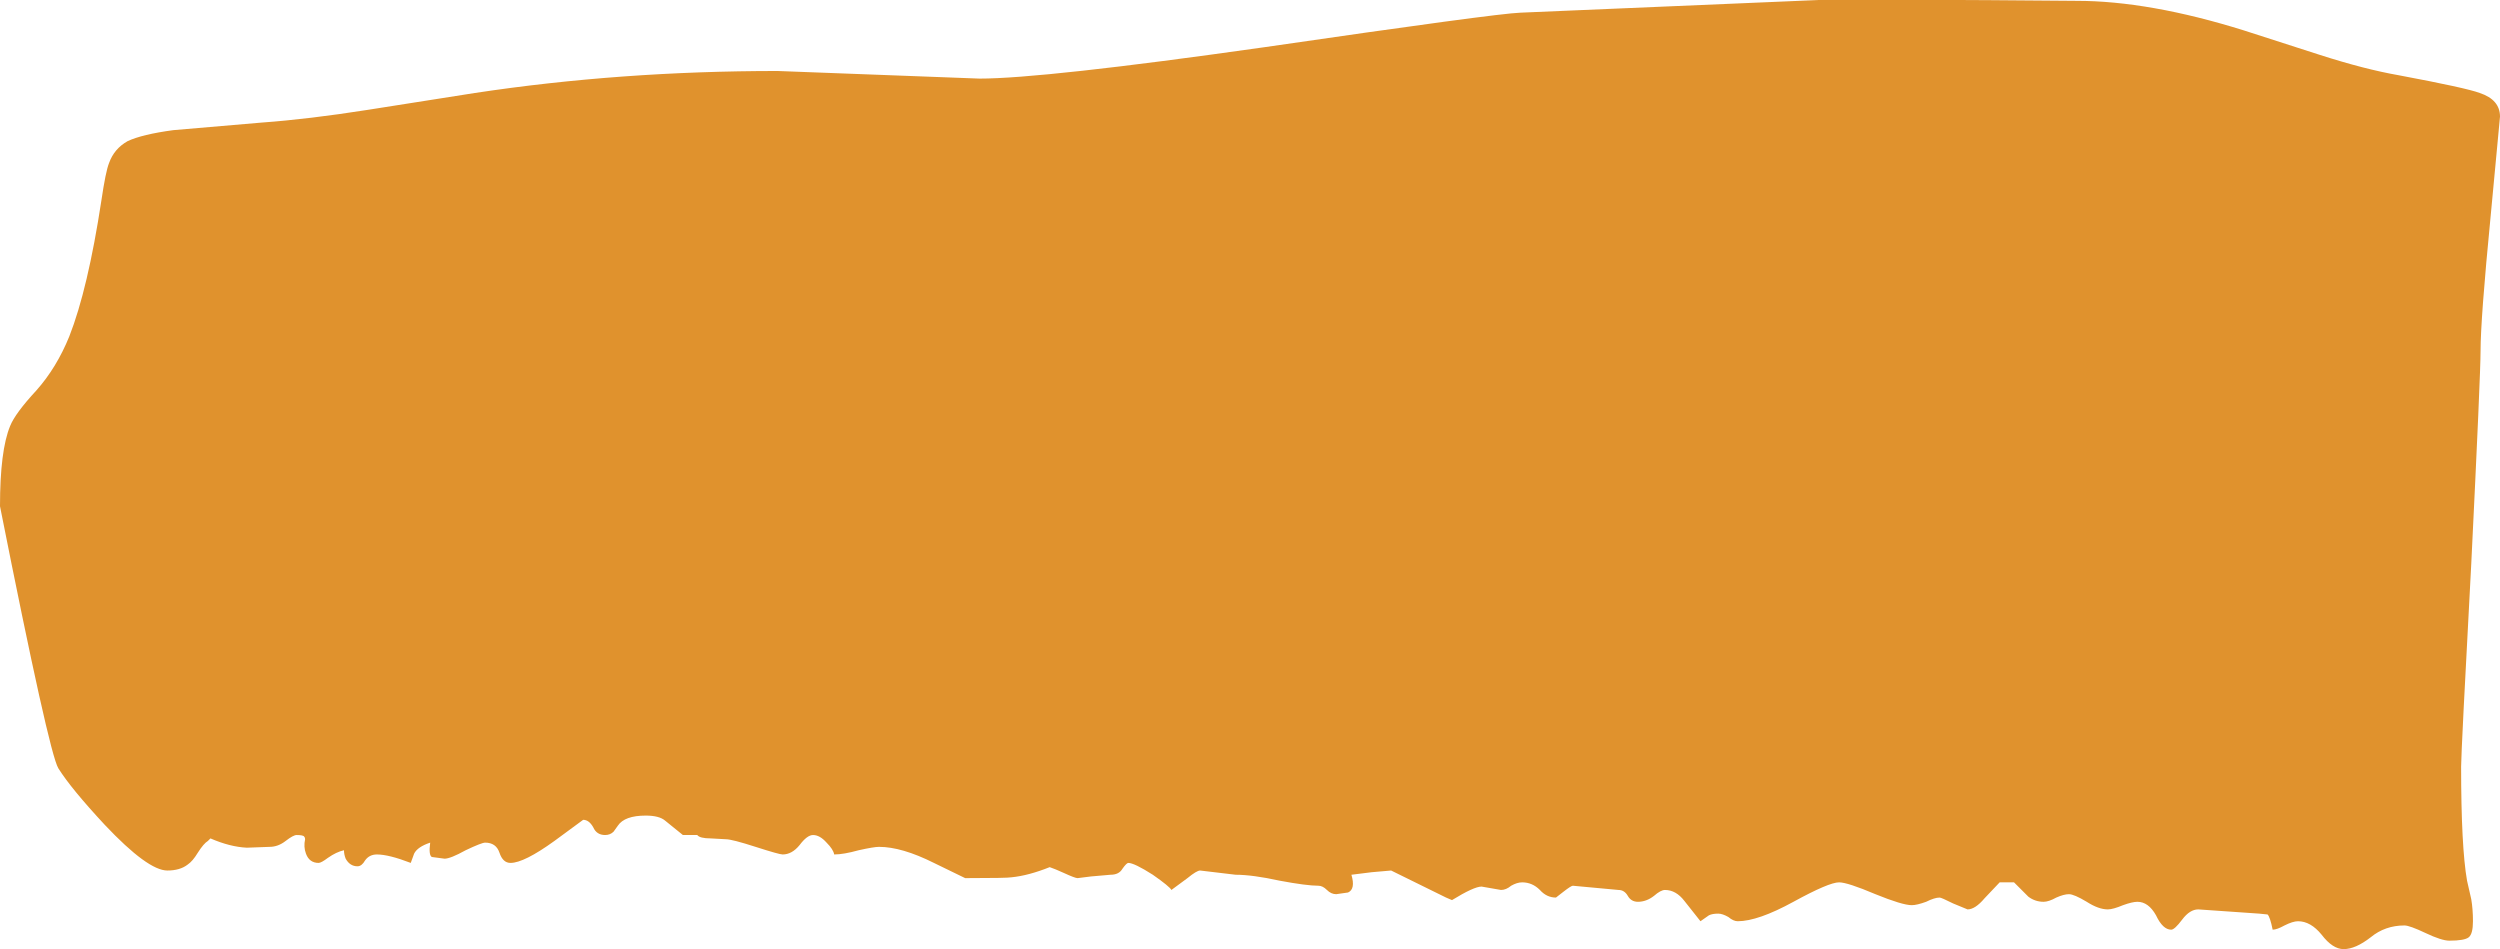 <?xml version="1.0" encoding="UTF-8" standalone="no"?>
<svg xmlns:xlink="http://www.w3.org/1999/xlink" height="56.15px" width="147.9px" xmlns="http://www.w3.org/2000/svg">
  <g transform="matrix(1.0, 0.0, 0.0, 1.0, 4.15, 33.65)">
    <path d="M143.75 -26.75 L143.2 -20.9 Q142.6 -14.75 142.6 -12.9 142.6 -11.5 142.05 -0.3 141.45 10.85 141.45 11.7 141.45 16.45 141.8 18.45 141.9 18.9 142.05 19.55 142.15 20.15 142.15 20.85 142.15 21.6 141.9 21.8 141.65 22.0 140.75 22.0 140.3 22.0 139.35 21.55 138.4 21.1 138.1 21.1 136.95 21.1 136.1 21.8 135.2 22.5 134.5 22.5 133.85 22.5 133.2 21.65 132.55 20.85 131.8 20.85 131.5 20.85 131.0 21.1 130.55 21.35 130.3 21.35 130.15 20.6 130.0 20.45 L129.5 20.4 125.9 20.15 Q125.4 20.15 124.95 20.75 124.5 21.35 124.3 21.35 123.8 21.35 123.4 20.5 122.95 19.7 122.3 19.7 122.0 19.7 121.45 19.9 120.85 20.15 120.55 20.15 120.0 20.15 119.3 19.7 118.55 19.25 118.25 19.25 117.95 19.25 117.5 19.45 117.05 19.7 116.75 19.7 116.25 19.7 115.85 19.4 L115.0 18.55 114.15 18.55 113.25 19.5 Q112.7 20.15 112.25 20.15 L111.4 19.8 Q110.7 19.45 110.6 19.45 110.3 19.45 109.8 19.7 109.25 19.9 108.95 19.9 108.4 19.9 106.8 19.25 105.15 18.55 104.65 18.55 104.05 18.55 101.95 19.7 99.85 20.85 98.65 20.85 98.4 20.85 98.1 20.6 97.75 20.4 97.5 20.4 97.15 20.4 96.95 20.5 L96.45 20.85 95.5 19.65 Q95.0 19.0 94.35 19.0 94.1 19.0 93.7 19.35 93.25 19.7 92.75 19.7 92.35 19.7 92.15 19.35 91.95 19.0 91.6 19.0 L88.9 18.75 Q88.8 18.75 88.35 19.1 L87.9 19.45 Q87.35 19.45 86.95 19.0 86.5 18.55 85.9 18.55 85.6 18.55 85.25 18.75 84.95 19.0 84.65 19.0 L83.5 18.8 Q83.05 18.8 81.75 19.6 L81.4 19.45 78.15 17.85 77.0 17.95 75.8 18.1 Q76.05 18.95 75.6 19.15 L74.9 19.25 Q74.6 19.25 74.35 19.0 74.1 18.75 73.85 18.75 73.15 18.75 71.55 18.45 69.95 18.1 68.95 18.1 L66.85 17.85 Q66.65 17.85 66.1 18.3 L65.15 19.0 Q65.05 18.8 64.05 18.1 62.95 17.4 62.6 17.4 62.5 17.4 62.25 17.75 62.05 18.1 61.55 18.1 L60.4 18.2 59.6 18.3 Q59.45 18.3 58.8 18.0 58.25 17.75 57.95 17.65 56.7 18.15 55.7 18.25 55.45 18.3 52.95 18.3 L51.1 17.4 Q49.2 16.45 47.85 16.45 47.55 16.45 46.65 16.65 45.75 16.9 45.2 16.9 45.15 16.6 44.75 16.2 44.35 15.75 43.95 15.75 43.6 15.75 43.15 16.35 42.7 16.9 42.15 16.9 41.95 16.9 40.55 16.45 39.15 16.0 38.8 16.0 L37.9 15.95 Q37.25 15.95 37.1 15.75 L36.25 15.75 35.2 14.9 Q34.85 14.6 34.05 14.6 32.8 14.6 32.4 15.2 L32.15 15.55 Q31.95 15.75 31.65 15.75 31.15 15.75 30.95 15.3 30.7 14.85 30.35 14.85 L28.65 16.1 Q26.85 17.4 26.05 17.4 25.6 17.4 25.4 16.8 25.2 16.2 24.55 16.2 24.35 16.2 23.4 16.65 22.5 17.15 22.15 17.15 L21.4 17.05 Q21.2 16.95 21.3 16.2 20.55 16.45 20.35 16.85 L20.15 17.4 Q18.85 16.9 18.15 16.9 17.7 16.9 17.45 17.25 17.25 17.6 17.0 17.6 16.55 17.6 16.3 17.15 16.2 16.9 16.2 16.65 15.75 16.75 15.25 17.1 14.85 17.4 14.7 17.4 14.15 17.4 13.95 16.85 13.8 16.45 13.9 16.0 13.9 15.9 13.85 15.85 13.8 15.75 13.4 15.75 13.2 15.75 12.75 16.1 12.3 16.45 11.8 16.45 L10.45 16.5 Q9.45 16.45 8.3 15.95 L8.15 16.1 Q7.9 16.25 7.55 16.8 7.25 17.3 6.95 17.5 6.5 17.85 5.75 17.85 4.6 17.85 2.05 15.15 0.05 13.0 -0.7 11.8 -1.25 10.9 -4.15 -3.7 -4.15 -7.0 -3.55 -8.45 -3.25 -9.2 -2.0 -10.55 -0.8 -11.9 -0.05 -13.75 1.05 -16.55 1.85 -21.8 2.1 -23.5 2.3 -24.0 2.6 -24.85 3.4 -25.3 4.25 -25.7 6.1 -25.95 L11.35 -26.4 Q14.1 -26.6 17.6 -27.15 L23.95 -28.15 Q32.55 -29.45 41.85 -29.45 L53.8 -29.0 Q57.55 -29.0 70.6 -30.85 84.35 -32.85 85.8 -32.9 L103.45 -33.65 Q107.55 -33.7 118.7 -33.6 123.0 -33.6 128.6 -31.85 L133.1 -30.4 Q135.75 -29.55 137.75 -29.2 141.75 -28.45 142.55 -28.15 143.75 -27.75 143.75 -26.75" fill="#e0922d" fill-rule="evenodd" stroke="none"/>
  </g>
</svg>
